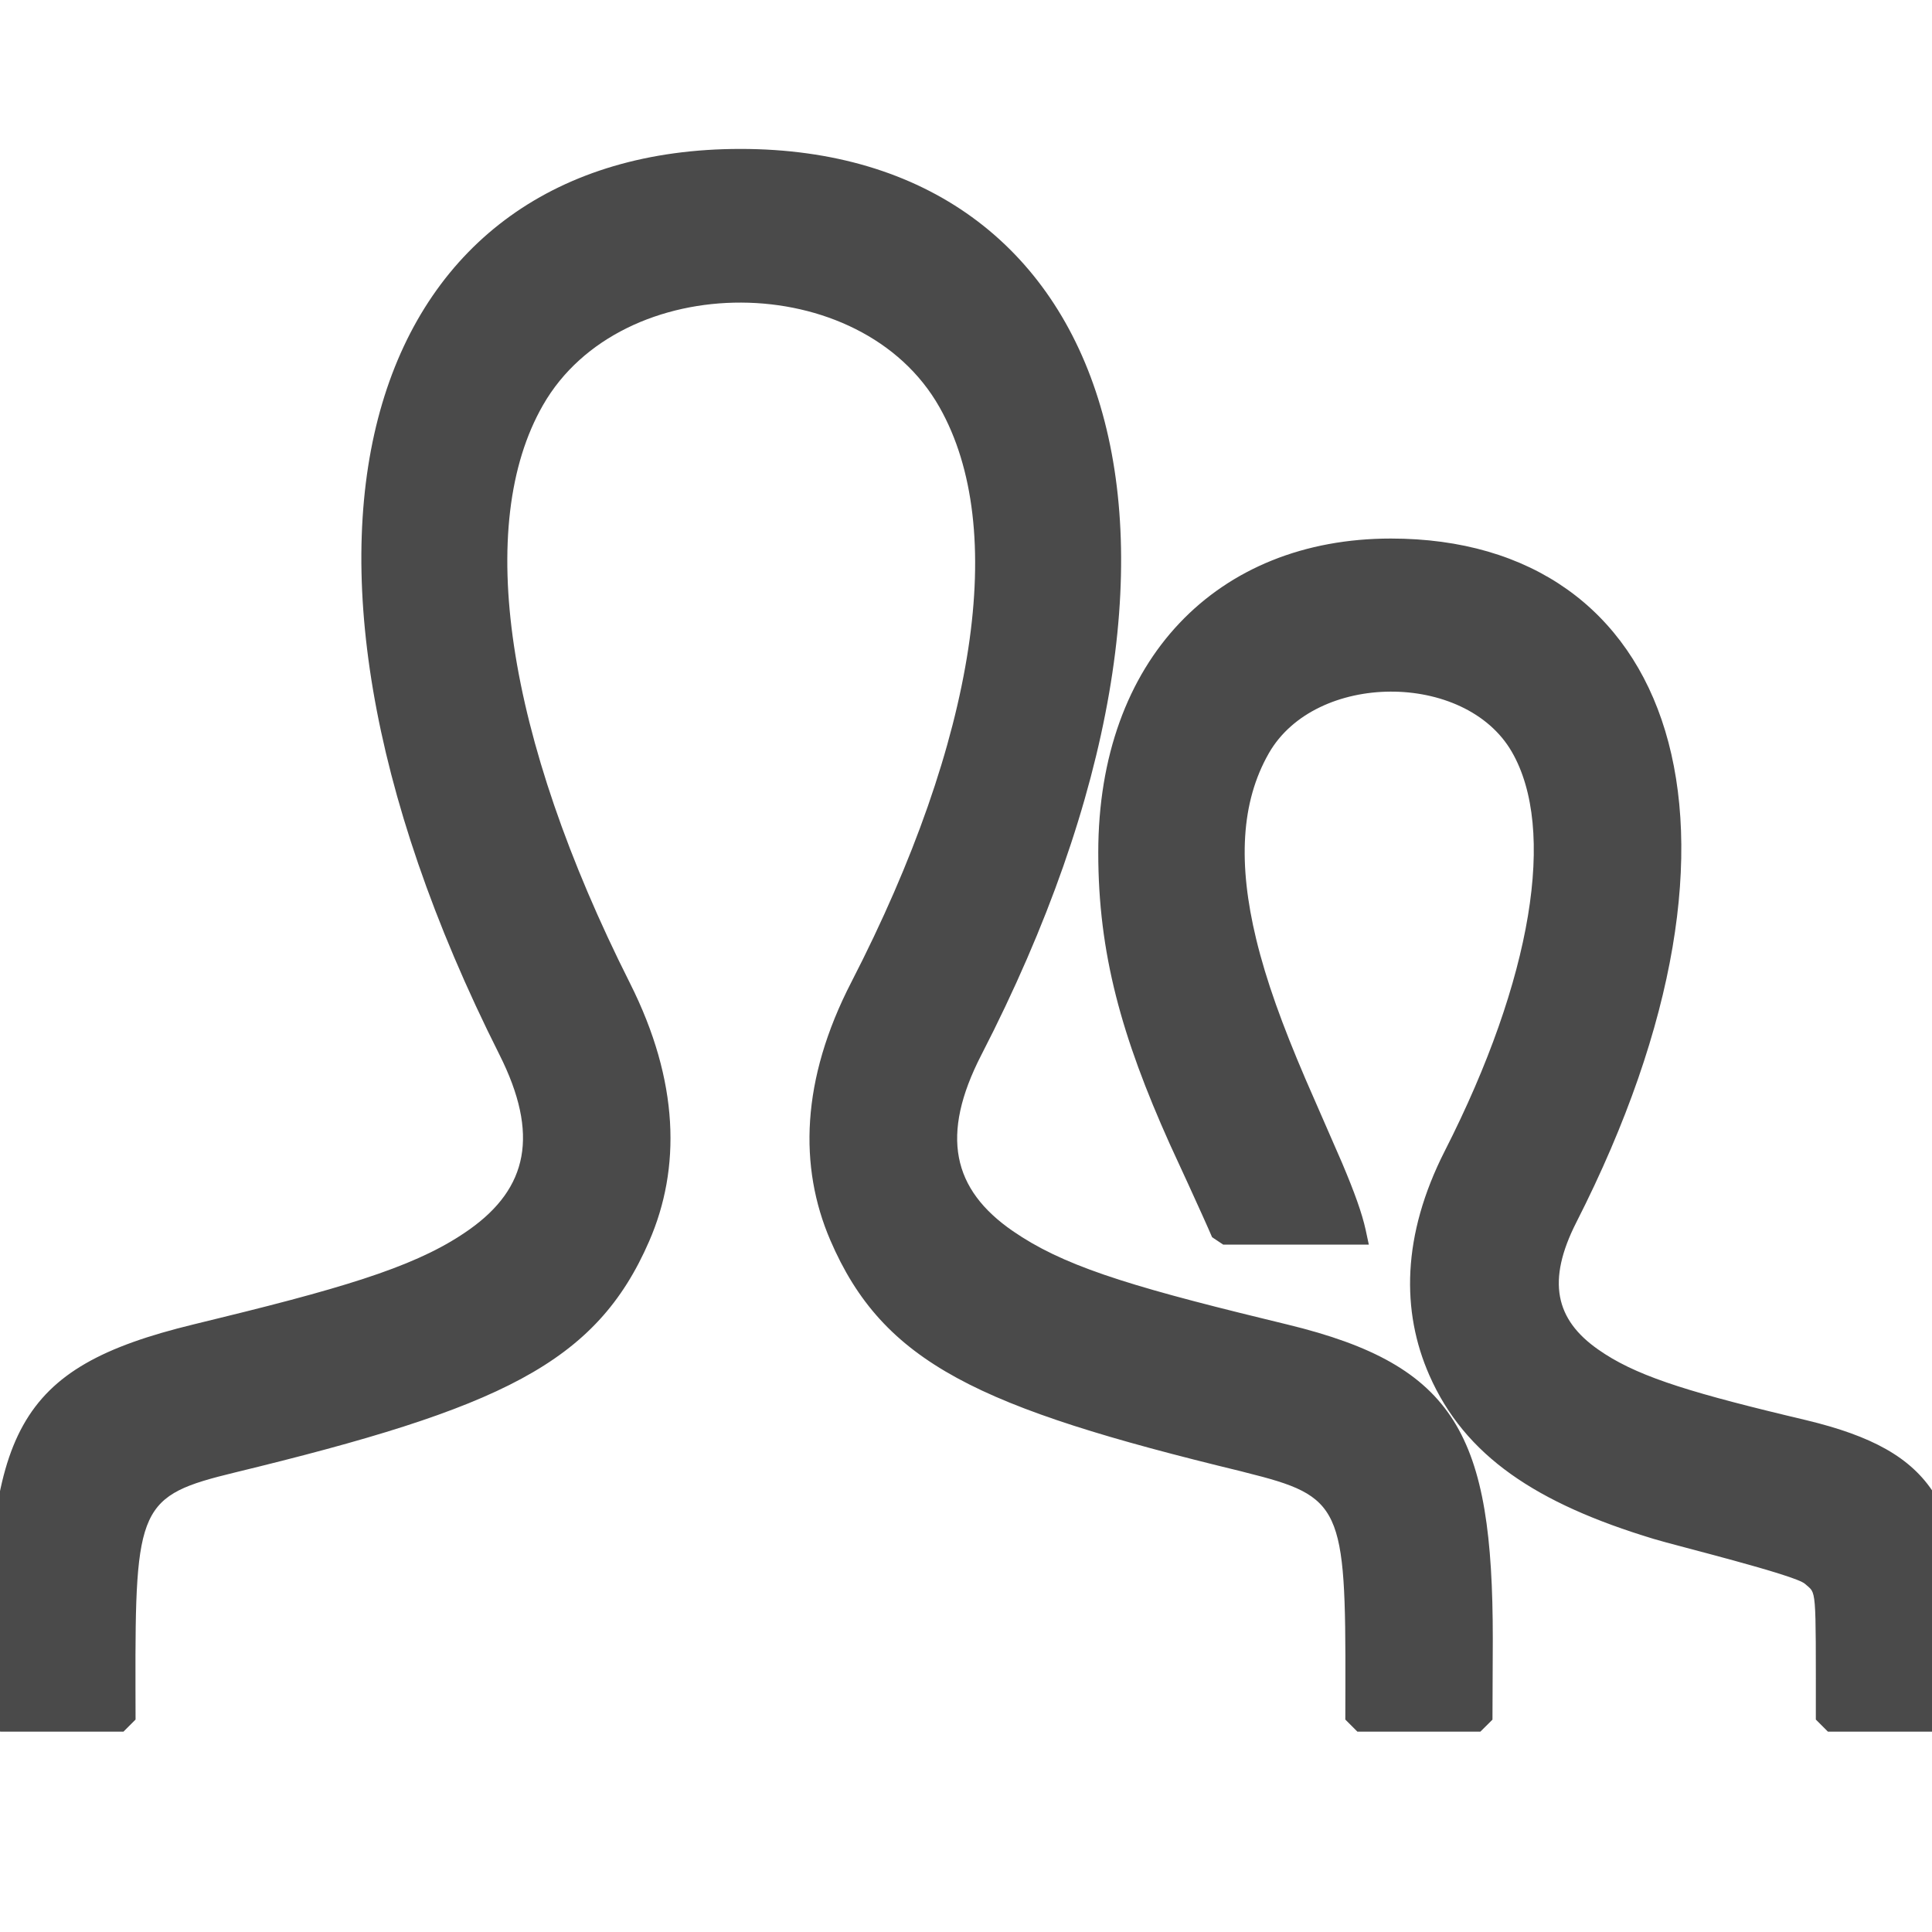 <?xml version="1.0" encoding="UTF-8"?>
<svg width="24px" height="24px" viewBox="0 0 24 24" version="1.1" xmlns="http://www.w3.org/2000/svg" xmlns:xlink="http://www.w3.org/1999/xlink">
    <!-- Generator: Sketch 53.2 (72643) - https://sketchapp.com -->
    <title>ic_pasienter</title>
    <desc>Created with Sketch.</desc>
    <g id="ic_pasienter" stroke="none" stroke-width="1" fill="none" fill-rule="evenodd">
        <path d="M2.401,16.453 C2.568,16.412 2.568,16.412 2.735,16.371 C4.448,15.953 5.242,15.691 5.833,15.272 C6.555,14.759 6.703,14.094 6.204,13.101 C2.896,6.529 4.632,1.85 9.198,1.85 C13.796,1.85 15.528,6.624 12.191,13.104 C11.676,14.105 11.832,14.776 12.582,15.293 C13.186,15.709 13.956,15.958 15.716,16.386 C15.855,16.42 15.855,16.42 15.994,16.454 C18.091,16.963 18.544,17.825 18.544,20.36 L18.54,21.362 L18.39,21.511 L16.862,21.511 L16.712,21.361 C16.712,21.151 16.712,21.151 16.713,20.955 C16.718,18.712 16.666,18.589 15.475,18.292 C15.446,18.285 15.446,18.285 15.418,18.277 C12.154,17.486 10.971,16.935 10.313,15.403 C9.925,14.498 9.947,13.418 10.577,12.198 C12.134,9.173 12.525,6.567 11.671,5.059 C10.696,3.333 7.721,3.327 6.745,5.033 C5.893,6.519 6.279,9.141 7.825,12.212 C8.442,13.438 8.456,14.518 8.065,15.417 C7.404,16.941 6.21,17.493 2.917,18.292 C1.73,18.581 1.678,18.703 1.683,20.956 C1.684,21.152 1.684,21.152 1.684,21.361 L1.534,21.511 L0.004,21.511 L-0.146,21.361 C-0.146,21.214 -0.147,21.09 -0.148,20.847 C-0.165,17.788 0.181,16.993 2.401,16.453 Z M24.252,21.511 L22.707,21.511 L22.557,21.361 C22.557,19.656 22.566,19.807 22.422,19.675 C22.302,19.565 20.796,19.195 20.543,19.117 C19.088,18.677 18.197,18.088 17.756,17.084 C17.407,16.291 17.413,15.349 17.948,14.297 C19.035,12.161 19.337,10.301 18.78,9.339 C18.2,8.336 16.342,8.343 15.762,9.357 C15.413,9.967 15.379,10.732 15.605,11.667 C15.731,12.186 15.925,12.722 16.217,13.404 C16.293,13.582 16.602,14.282 16.672,14.447 C16.827,14.814 16.919,15.069 16.965,15.279 L17.004,15.461 L15.195,15.461 L15.057,15.369 C14.957,15.133 14.543,14.235 14.532,14.213 C13.931,12.874 13.643,11.842 13.643,10.592 C13.643,8.189 15.124,6.69 17.278,6.69 C20.774,6.69 22.102,10.232 19.582,15.184 C19.212,15.912 19.32,16.391 19.853,16.764 C20.295,17.075 20.896,17.271 22.191,17.583 C22.316,17.613 22.316,17.613 22.442,17.643 C24.054,18.032 24.404,18.694 24.404,20.614 L24.402,21.362 L24.252,21.511 Z" id="Shape" fill="#4A4A4A" fill-rule="nonzero"></path>
    </g>
</svg>